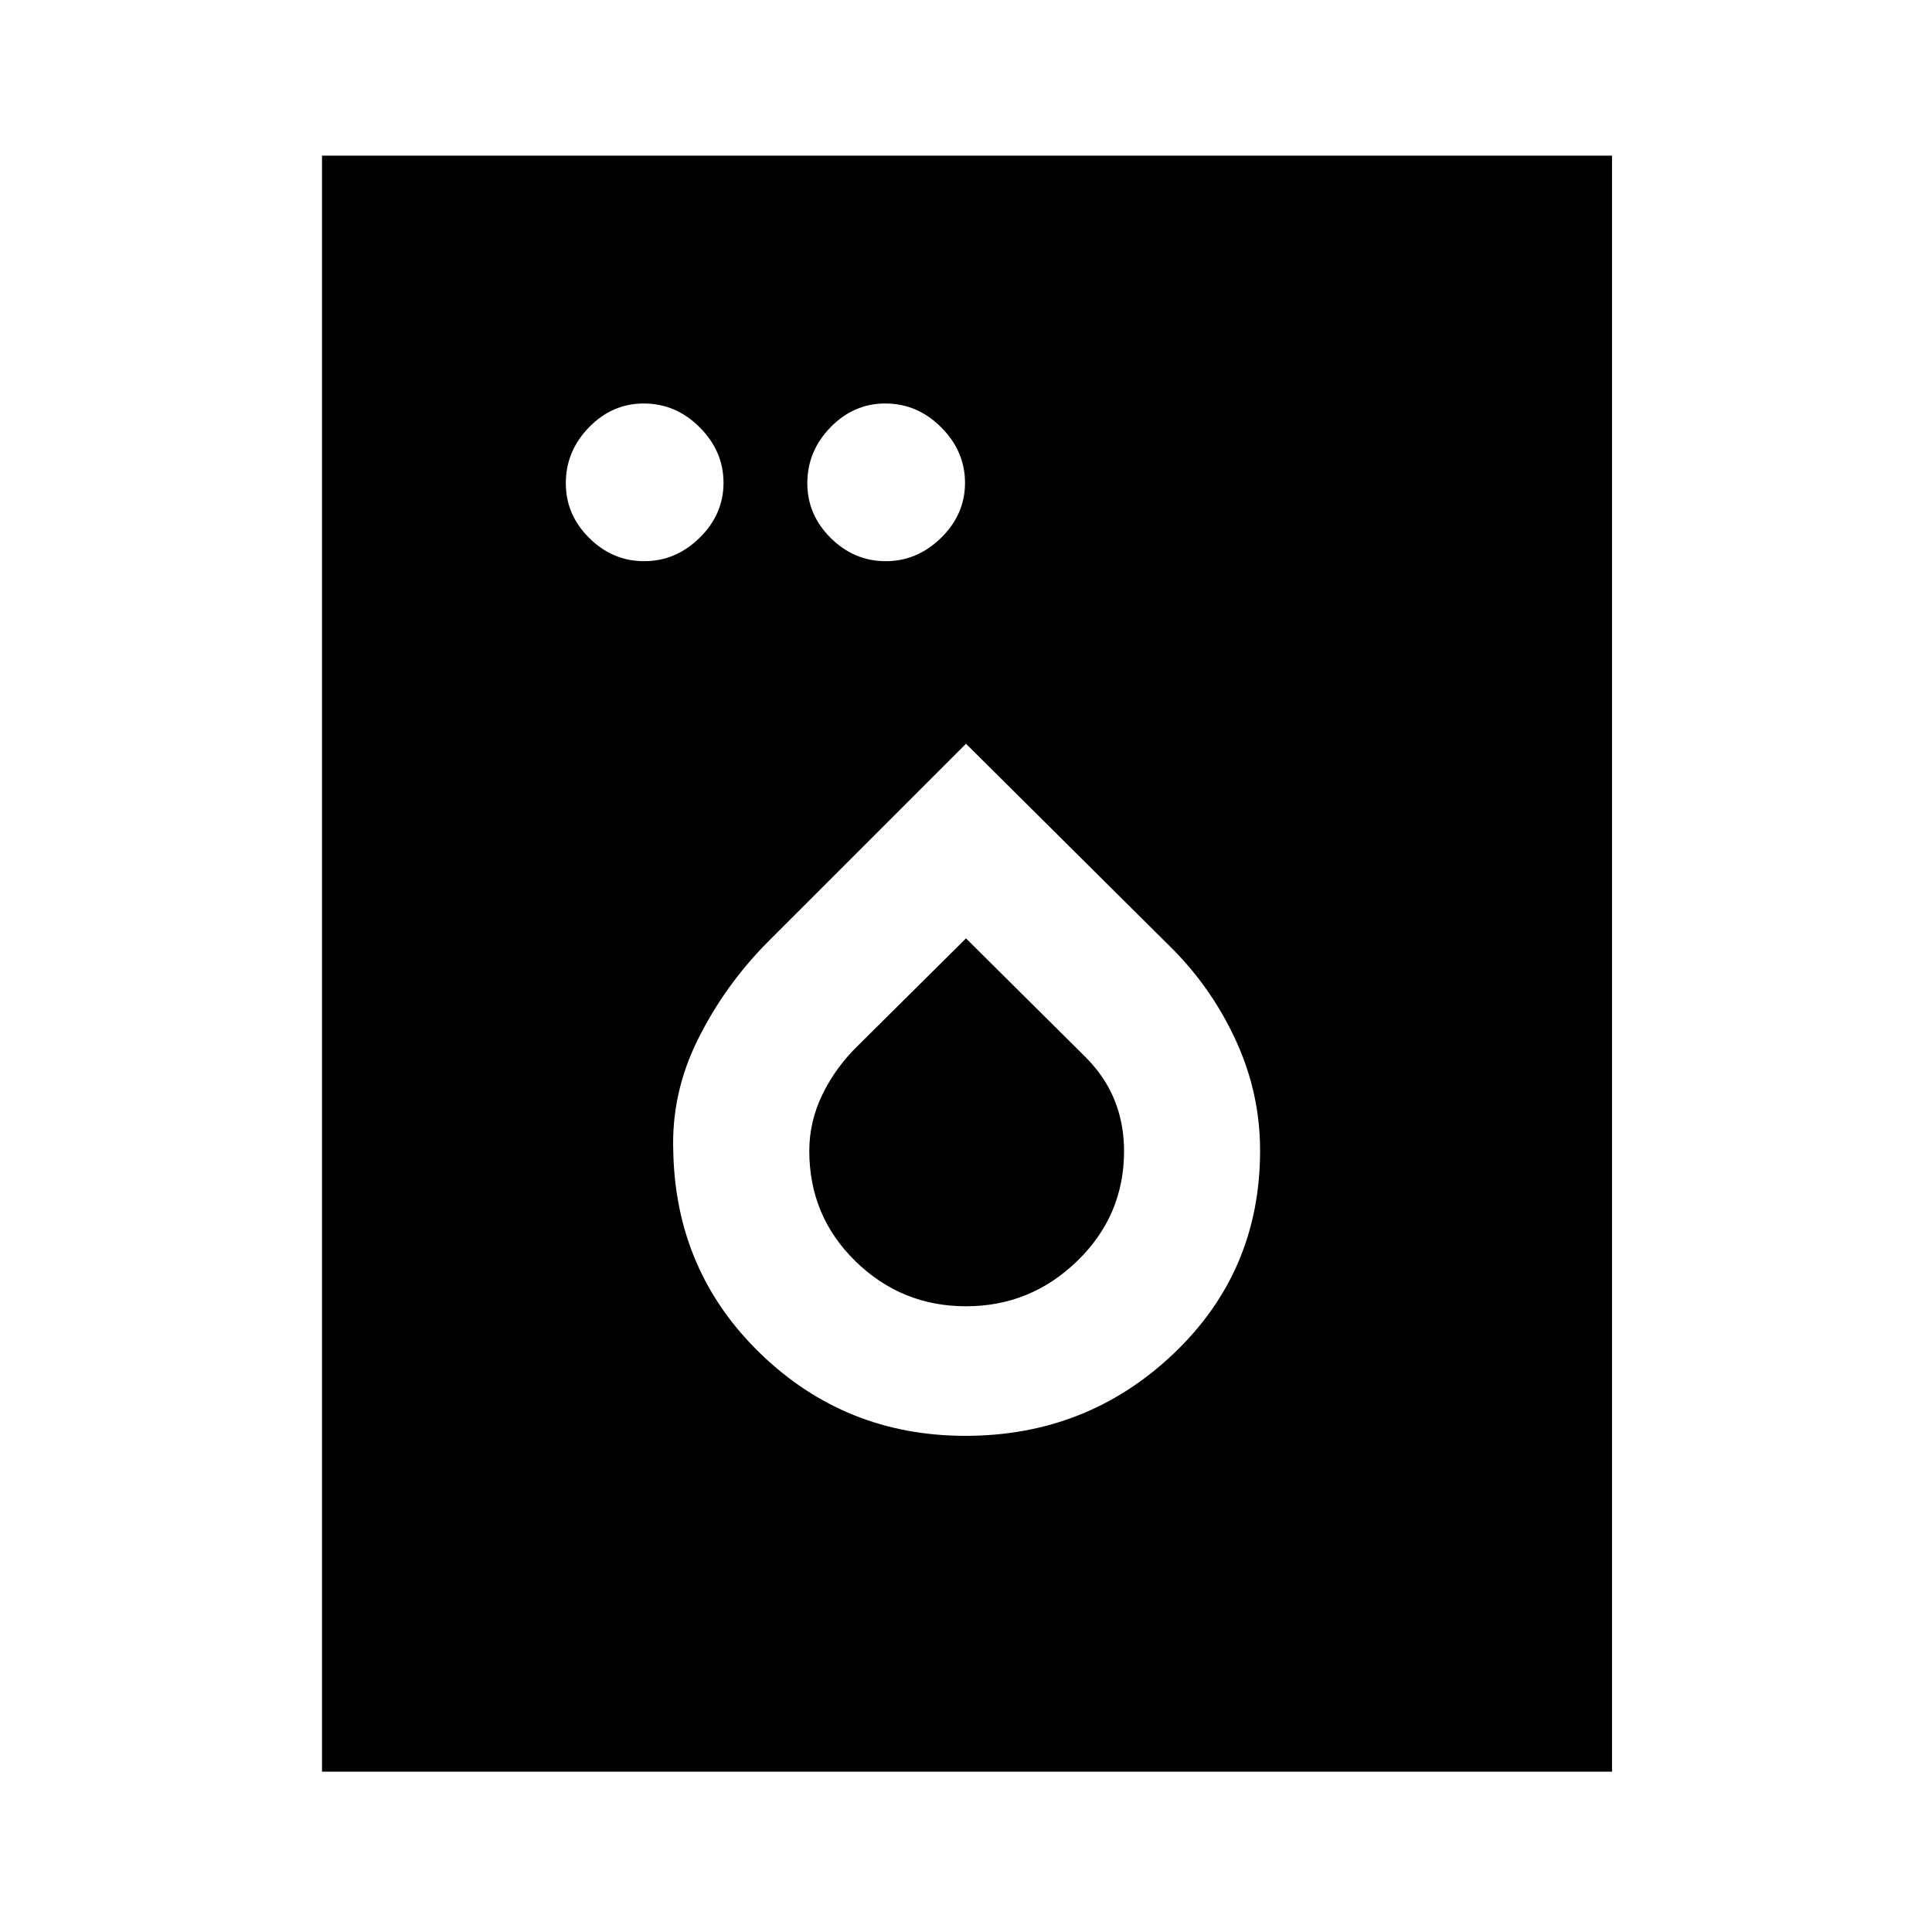 <svg xmlns="http://www.w3.org/2000/svg" height="40" viewBox="0 -960 960 960" width="40"><path d="M320.11-681.15q15.68 0 27.54-11.64 11.86-11.63 11.86-27.32 0-15.68-11.83-27.54t-27.8-11.86q-15.69 0-27.21 11.83-11.52 11.83-11.52 27.8 0 15.69 11.64 27.21 11.63 11.52 27.32 11.52Zm120 0q15.68 0 27.54-11.64 11.86-11.63 11.86-27.32 0-15.68-11.83-27.54t-27.8-11.86q-15.69 0-27.21 11.83-11.52 11.83-11.52 27.8 0 15.69 11.64 27.21 11.63 11.52 27.32 11.52Zm39.6 434.61q60.5 0 103.46-40.86 42.96-40.86 42.96-100.87 0-28.06-11.61-53.78-11.6-25.72-31.32-45.85L480-590.43l-98.81 98.8q-21.04 21.3-34.34 47.98-13.31 26.67-12.31 55.61 1.16 59.9 43.4 100.7 42.24 40.8 101.77 40.8Zm.34-64.38q-32.1 0-55.01-22.41-22.91-22.4-22.91-54.79 0-14.73 6.64-28.28t17.95-24.45L480-493.72l59.18 58.77q9.92 9.89 14.64 21.62 4.72 11.74 4.72 25.26 0 32.04-23.2 54.59-23.2 22.56-55.29 22.56ZM160-79.67v-802.99h641v802.99H160Z"/></svg>